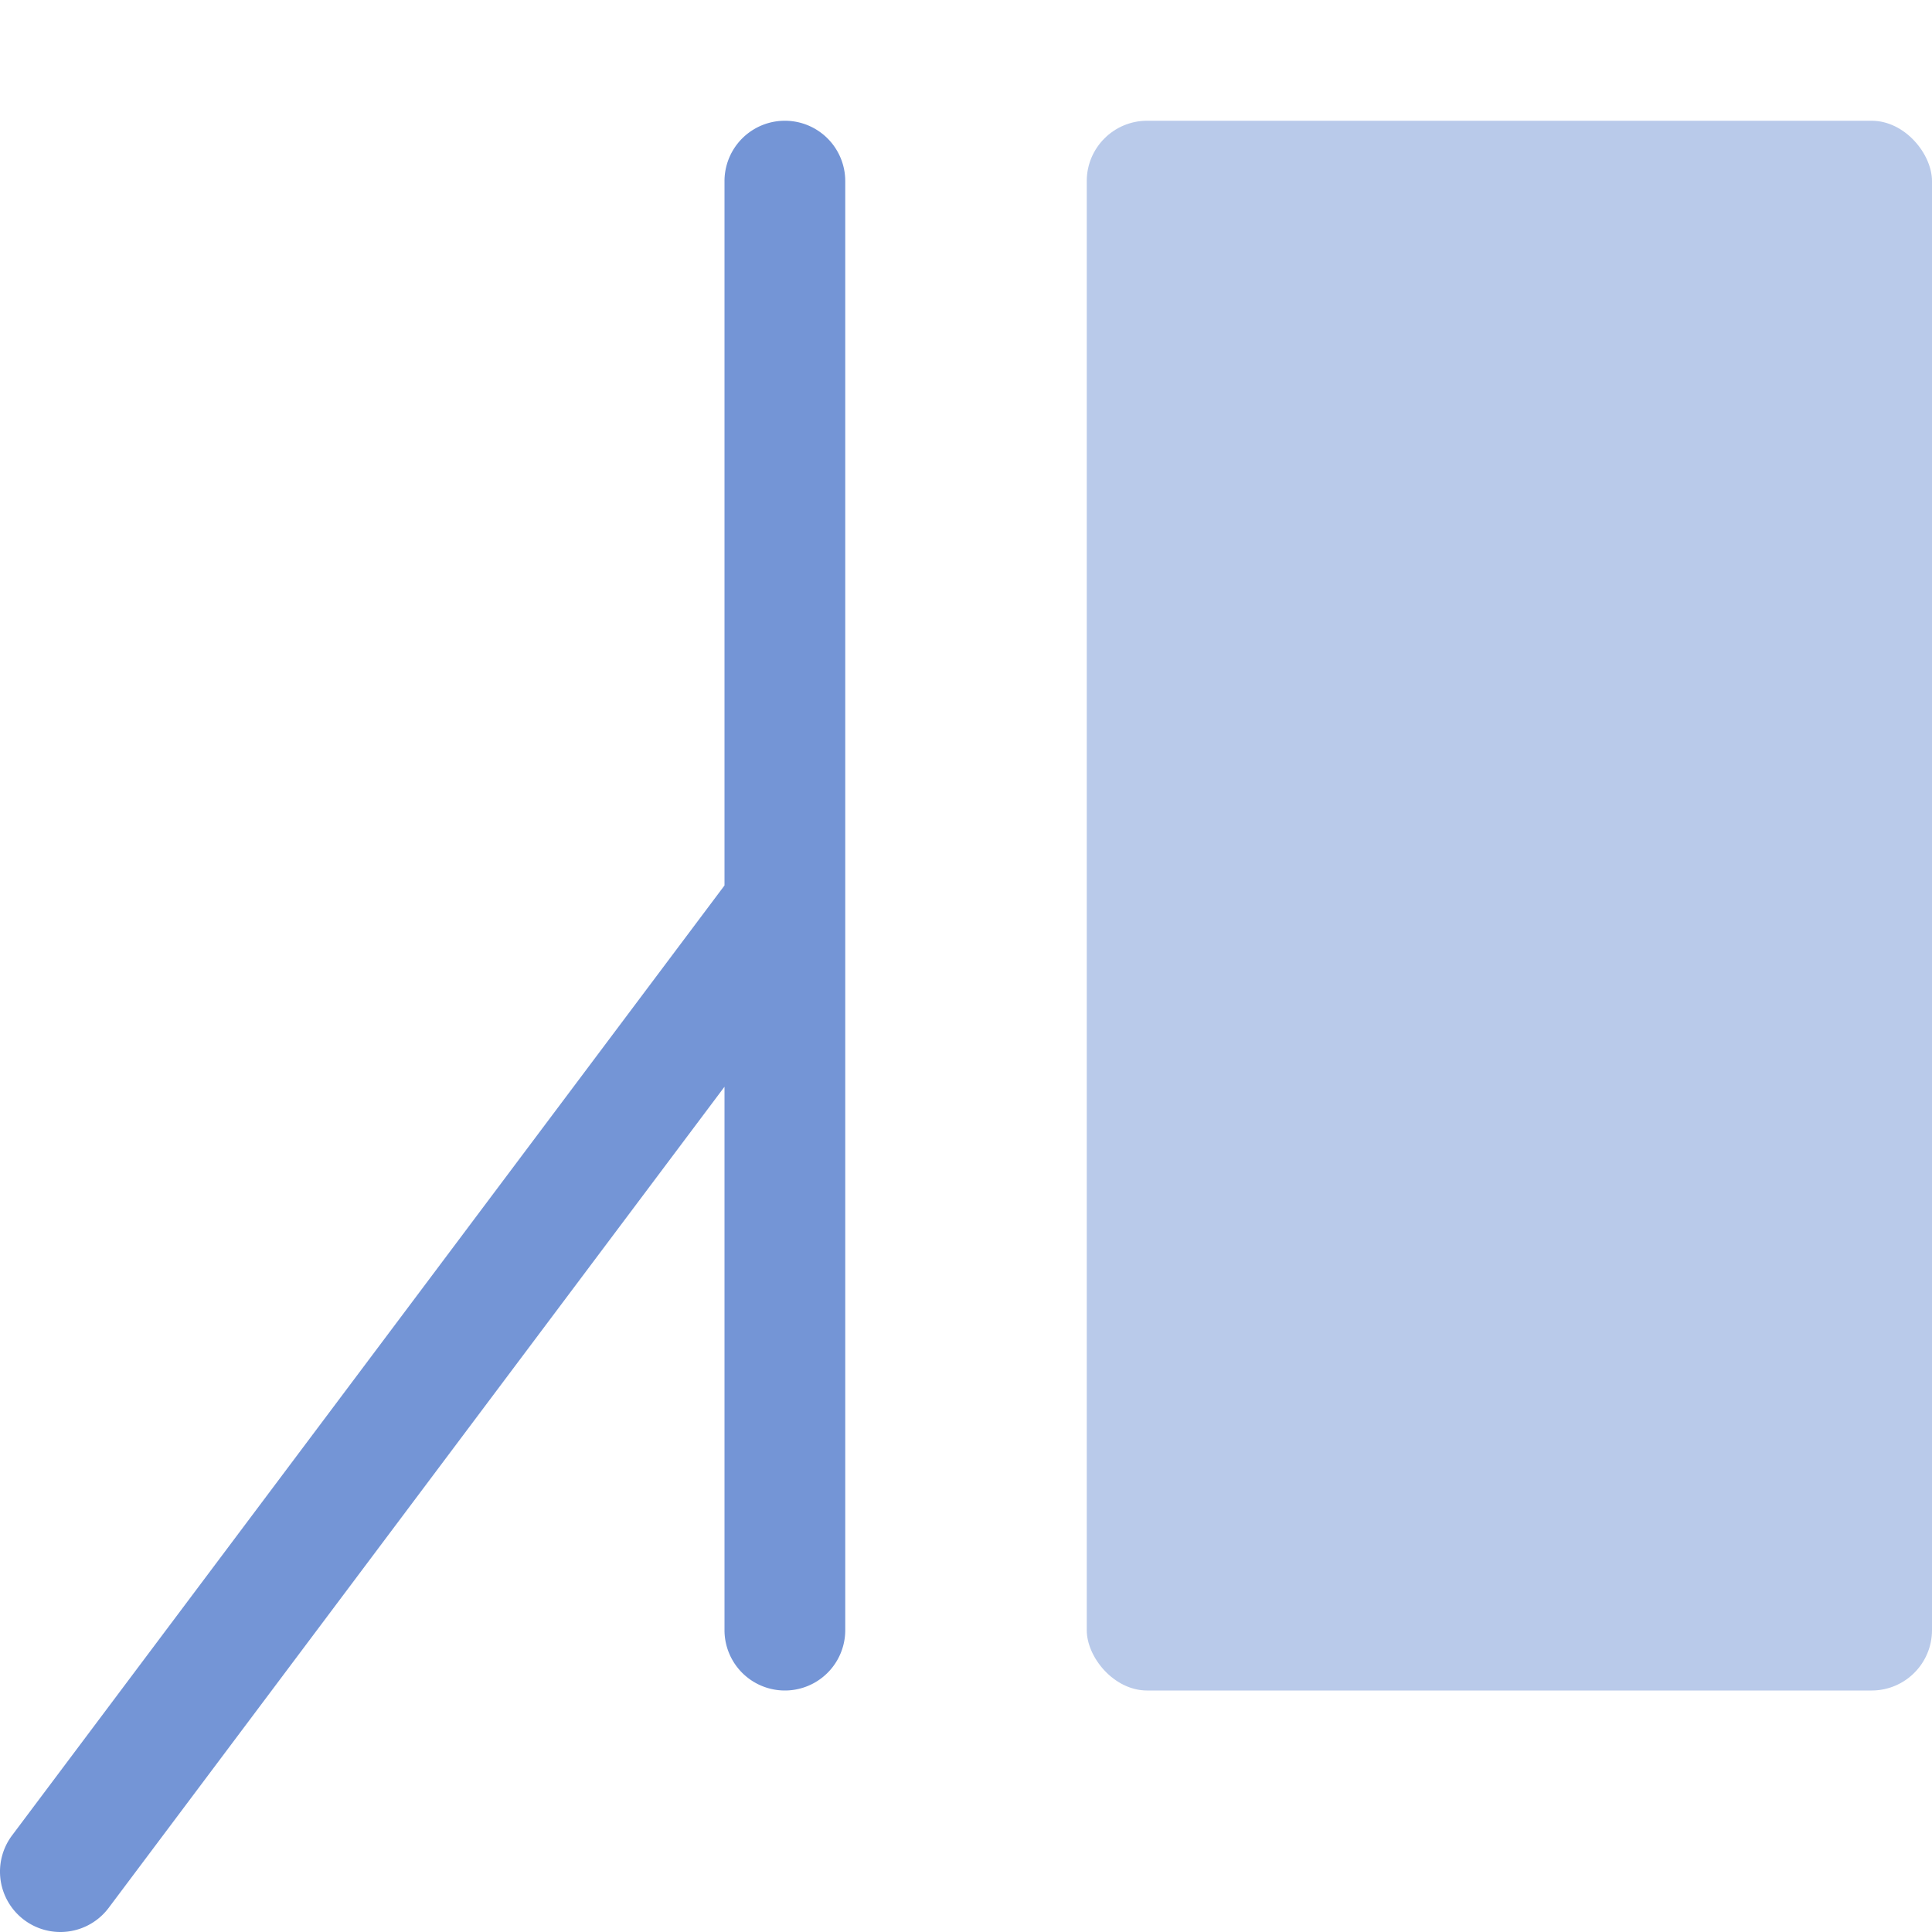 <svg xmlns="http://www.w3.org/2000/svg" viewBox="0 0 16 16"><defs><style>.skinbase40,.skinbase80{fill:#517bcc;}.skinbase40{fill-opacity:0.4;}.skinbase80{fill-opacity:0.8;}</style></defs><title>标注-线形标注1（带强调线）</title><rect class="skinbase40" x="9" y="1" width="7" height="13" rx="0.5" ry="0.5"/><path class="skinbase80" d="M.5,16a.5.5,0,0,1-.4-.8L6,7.333V1.5a.5.5,0,0,1,1,0v12a.5.5,0,0,1-1,0V9L.9,15.8A.5.5,0,0,1,.5,16Z"/></svg>